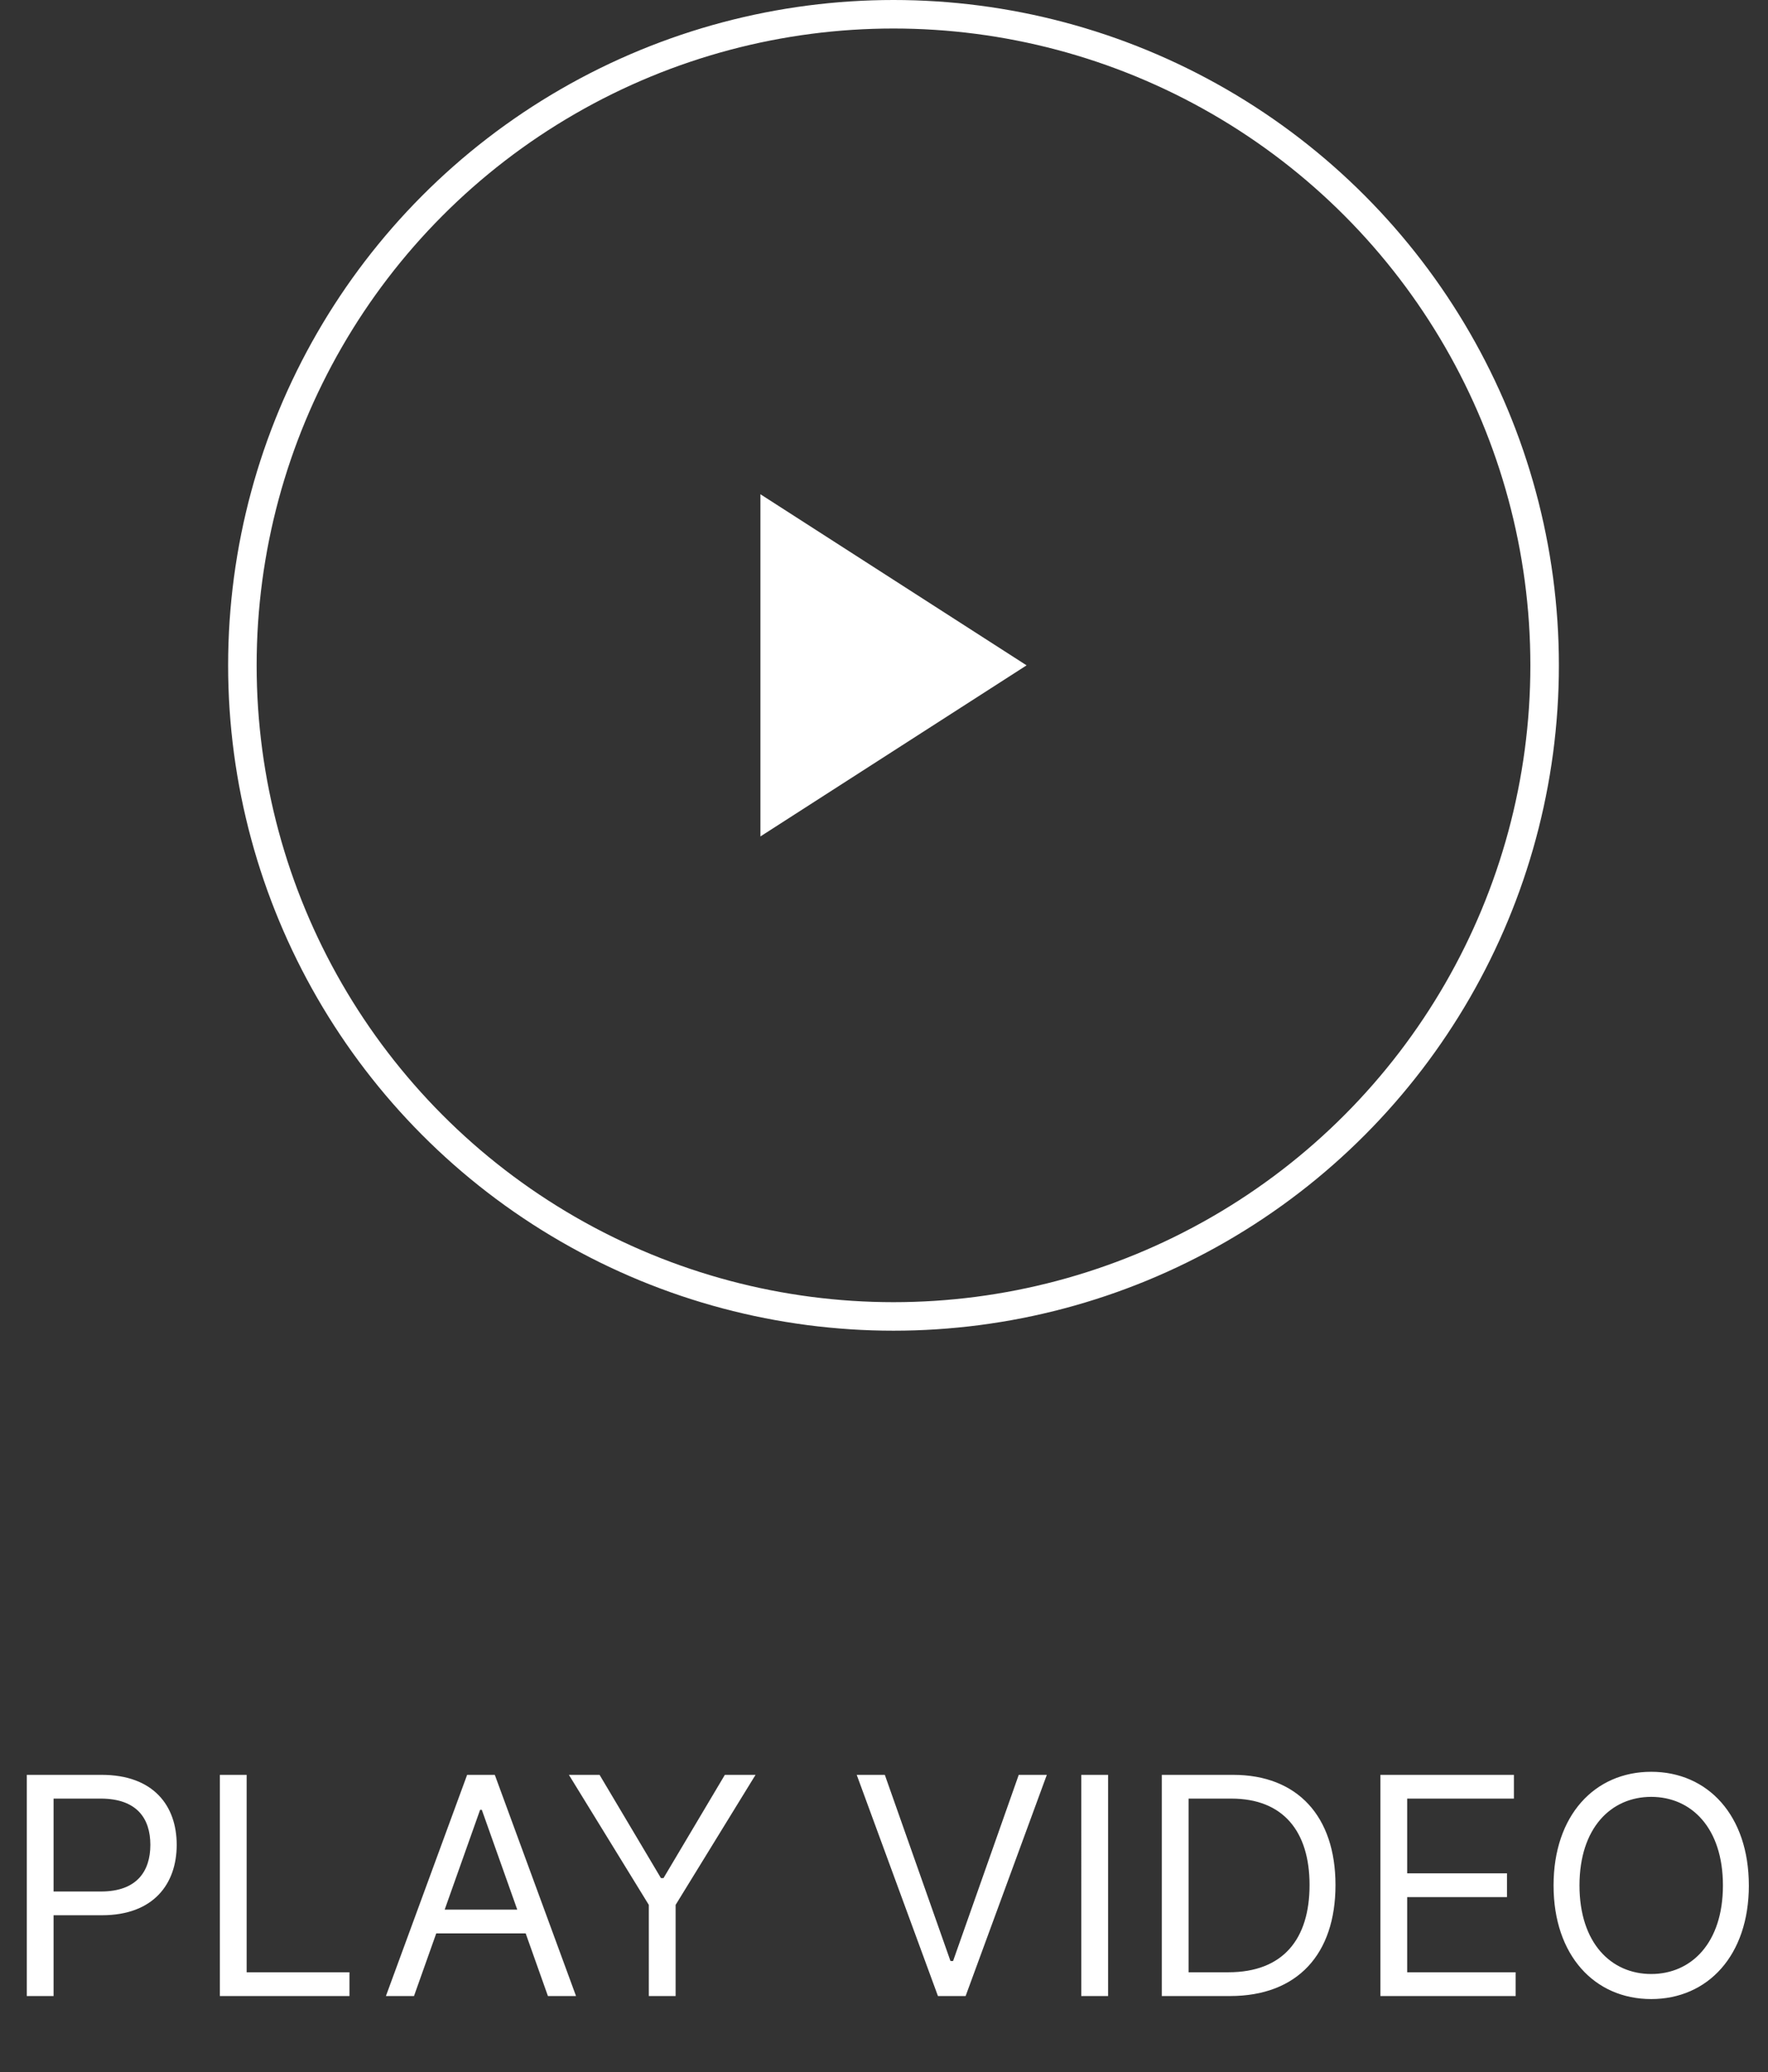 <svg width="93" height="109" fill="none" xmlns="http://www.w3.org/2000/svg"><rect width="100%" height="100%" fill="#333333" stroke="none"/><circle cx="47" cy="35" r="34.25" stroke="#fff" stroke-width="1.5"/><path d="M40 26l14 9-14 9V26zM1.41 105h1.408v-4.25h2.546c2.71 0 3.931-1.648 3.931-3.704 0-2.057-1.221-3.682-3.954-3.682H1.409V105zm1.408-5.5v-4.886h2.477c1.893 0 2.614 1.034 2.614 2.431 0 1.398-.721 2.455-2.59 2.455h-2.5zm8.747 5.5h6.819v-1.25h-5.41V93.364h-1.409V105zm10.212 0l1.17-3.295h4.705l1.17 3.295H30.3l-4.273-11.636h-1.455L20.3 105h1.477zm1.614-4.545l1.863-5.25h.091l1.864 5.25H23.39zm6.534-7.091l4.204 6.841V105h1.41v-4.795l4.204-6.841h-1.614l-3.227 5.431h-.136l-3.228-5.431h-1.613zm16.618 0h-1.478L49.338 105h1.455l4.272-11.636h-1.477l-3.455 9.795h-.136l-3.454-9.795zm11.744 0h-1.41V105h1.41V93.364zM64.703 105c3.546 0 5.546-2.205 5.546-5.84 0-3.614-2-5.796-5.387-5.796h-3.75V105h3.591zm-2.182-1.25v-9.136h2.25c2.728 0 4.114 1.727 4.114 4.545 0 2.841-1.386 4.591-4.273 4.591h-2.09zM72.612 105h7.114v-1.25H74.02v-3.954h5.25v-1.25h-5.25v-3.932h5.614v-1.25h-7.023V105zm19.38-5.818c0-3.682-2.158-5.978-5.136-5.978-2.977 0-5.136 2.296-5.136 5.978s2.16 5.977 5.136 5.977c2.978 0 5.137-2.295 5.137-5.977zm-1.363 0c0 3.023-1.659 4.659-3.773 4.659-2.113 0-3.772-1.636-3.772-4.66 0-3.022 1.659-4.658 3.772-4.658 2.114 0 3.773 1.636 3.773 4.659z" fill="#fff"/></svg>